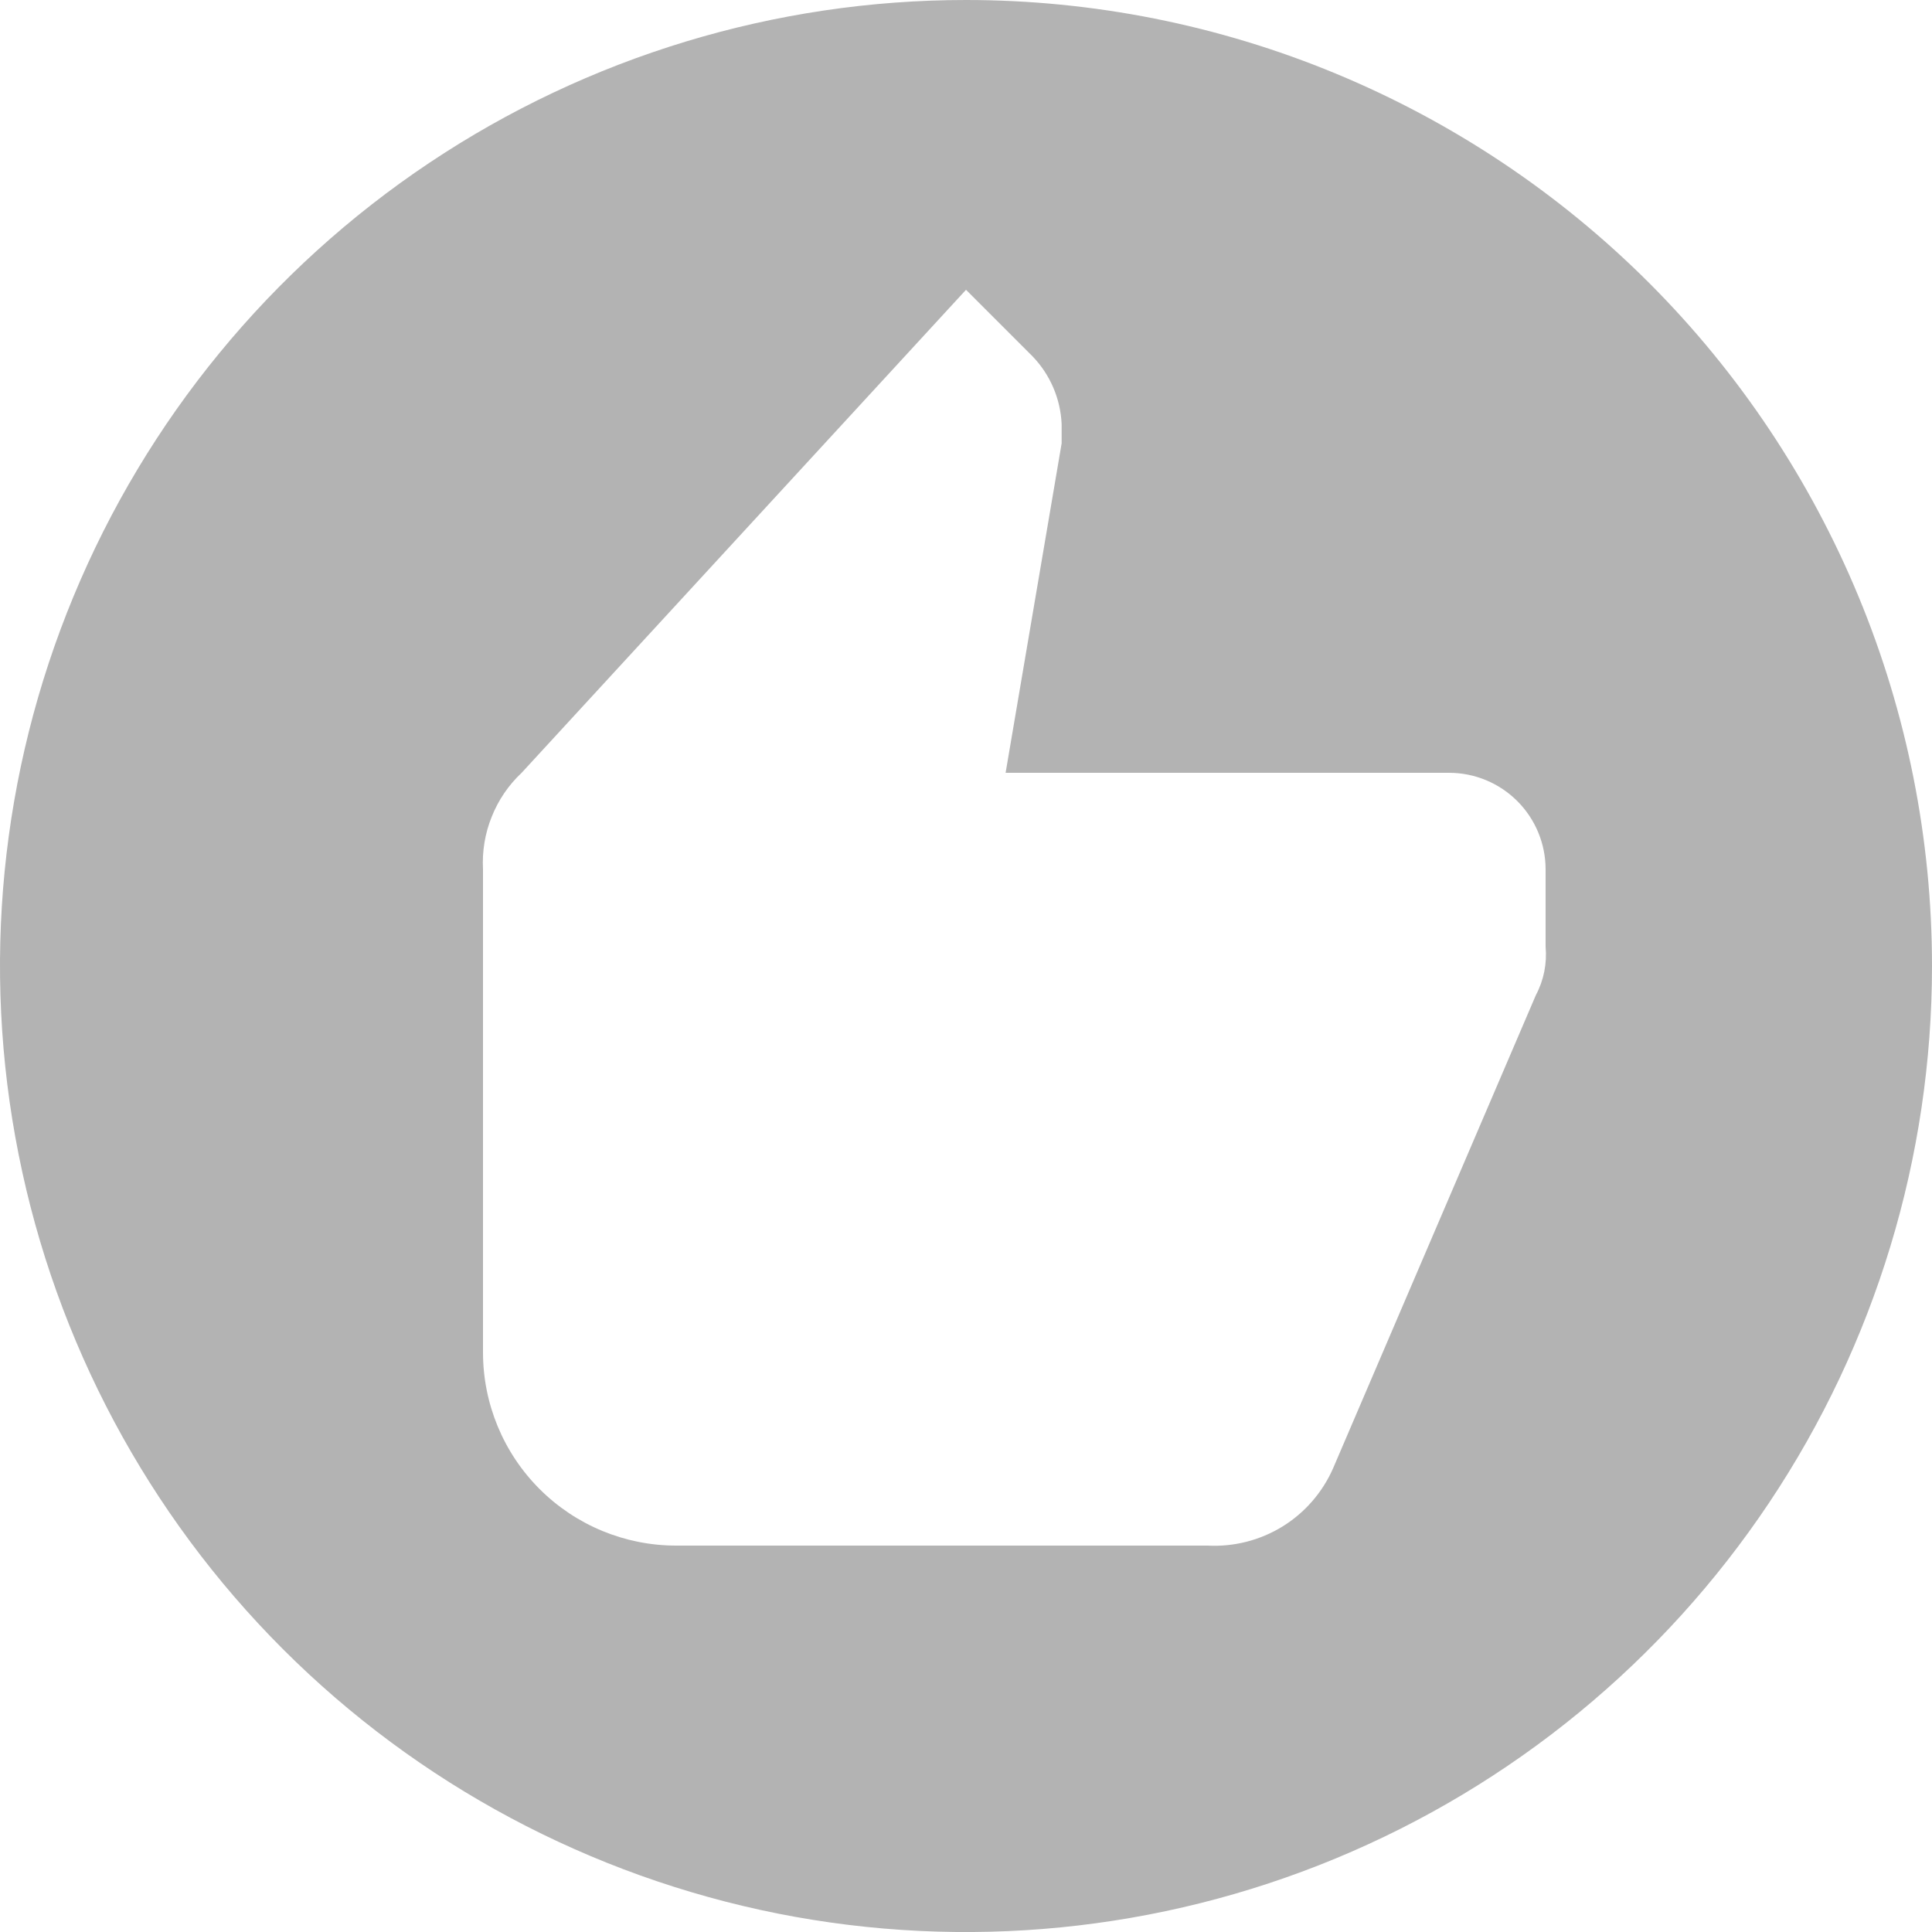 <svg width="14" height="14" viewBox="0 0 14 14" fill="none" xmlns="http://www.w3.org/2000/svg">
<path d="M7 0C5.616 0 4.262 0.411 3.111 1.18C1.96 1.949 1.063 3.042 0.533 4.321C0.003 5.6 -0.136 7.008 0.135 8.366C0.405 9.723 1.071 10.971 2.05 11.95C3.029 12.929 4.277 13.595 5.634 13.866C6.992 14.136 8.4 13.997 9.679 13.467C10.958 12.937 12.051 12.04 12.82 10.889C13.589 9.738 14 8.384 14 7C14 6.081 13.819 5.17 13.467 4.321C13.115 3.472 12.6 2.7 11.95 2.05C11.3 1.4 10.528 0.885 9.679 0.533C8.83 0.181 7.919 0 7 0ZM11.2 6.86C11.211 6.981 11.187 7.103 11.13 7.21L9.66 10.64C9.583 10.815 9.455 10.962 9.293 11.062C9.13 11.162 8.941 11.21 8.75 11.2H4.9C4.529 11.2 4.173 11.053 3.91 10.79C3.647 10.527 3.5 10.171 3.5 9.8V6.3C3.493 6.17 3.514 6.04 3.563 5.919C3.611 5.798 3.685 5.689 3.78 5.6L7 2.1L7.483 2.583C7.61 2.715 7.685 2.89 7.693 3.073V3.213L7.287 5.6H10.5C10.686 5.6 10.864 5.674 10.995 5.805C11.126 5.936 11.2 6.114 11.2 6.3V6.86Z" fill="#B3B3B3"/>
</svg>
